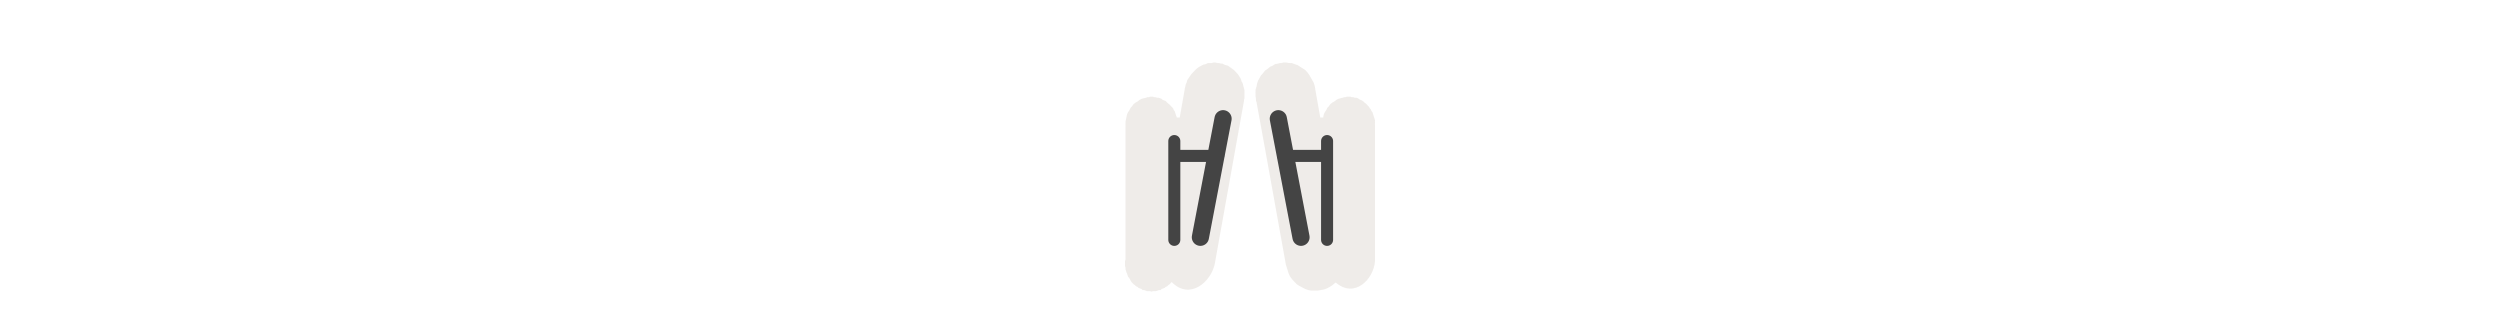<svg width="300" height="40" viewBox="0 0 300 40" fill="none" xmlns="http://www.w3.org/2000/svg" xmlns:xlink="http://www.w3.org/1999/xlink">

<g transform="translate(130, 0) scale(2.5 2.5) "> 

<path opacity="0.812" d="M6.241 3C6.248 3 6.161 3.026 6.169 3.026C6.172 3.025 6.144 3.022 6.12 3.026C6.104 3.025 6.088 3.025 6.072 3.026C6.04 3.024 6.008 3.024 5.976 3.026C5.985 3.024 5.871 3.08 5.879 3.077C5.888 3.074 5.75 3.106 5.759 3.103C5.768 3.099 5.654 3.158 5.663 3.154C5.671 3.15 5.558 3.21 5.566 3.205C5.574 3.2 5.486 3.262 5.494 3.256C5.502 3.251 5.39 3.339 5.398 3.333C5.405 3.327 5.319 3.417 5.325 3.41C5.332 3.404 5.247 3.494 5.253 3.487C5.259 3.48 5.175 3.572 5.181 3.564C5.186 3.557 5.103 3.675 5.108 3.667C5.114 3.659 5.056 3.752 5.06 3.744C5.065 3.735 4.984 3.855 4.988 3.846C4.992 3.837 4.96 3.958 4.964 3.949C4.967 3.94 4.913 4.061 4.916 4.051C4.918 4.042 4.889 4.189 4.892 4.179C4.893 4.172 4.873 4.225 4.867 4.256C4.866 4.266 4.867 4.284 4.867 4.282L4.627 5.641H4.482C4.479 5.631 4.481 5.612 4.482 5.615C4.485 5.625 4.455 5.554 4.458 5.564C4.461 5.574 4.43 5.478 4.434 5.487C4.438 5.497 4.405 5.401 4.41 5.41C4.414 5.42 4.381 5.324 4.386 5.333C4.39 5.343 4.332 5.273 4.337 5.282C4.343 5.291 4.308 5.197 4.313 5.205C4.319 5.214 4.259 5.146 4.265 5.154C4.271 5.162 4.21 5.095 4.217 5.103C4.223 5.11 4.162 5.044 4.169 5.051C4.176 5.059 4.113 4.993 4.12 5C4.128 5.007 4.04 4.942 4.048 4.949C4.056 4.955 3.992 4.891 4 4.897C4.008 4.904 3.943 4.841 3.952 4.846C3.96 4.852 3.871 4.815 3.88 4.821C3.888 4.826 3.798 4.79 3.807 4.795C3.816 4.799 3.75 4.74 3.759 4.744C3.768 4.748 3.677 4.715 3.687 4.718C3.696 4.721 3.605 4.689 3.614 4.692C3.624 4.695 3.533 4.69 3.542 4.692C3.552 4.695 3.46 4.665 3.47 4.667C3.48 4.668 3.388 4.665 3.398 4.667C3.407 4.668 3.34 4.64 3.349 4.641C3.359 4.642 3.267 4.641 3.277 4.641C3.287 4.641 3.195 4.642 3.205 4.641C3.215 4.64 3.123 4.668 3.133 4.667C3.142 4.666 3.051 4.668 3.06 4.667C3.044 4.675 3.028 4.683 3.012 4.692C3.027 4.689 2.877 4.723 2.892 4.718C2.906 4.713 2.781 4.75 2.795 4.744C2.81 4.737 2.685 4.803 2.699 4.795C2.713 4.787 2.589 4.881 2.602 4.872C2.615 4.863 2.494 4.933 2.506 4.923C2.518 4.913 2.398 5.011 2.41 5C2.421 4.989 2.327 5.115 2.337 5.103C2.348 5.09 2.256 5.193 2.265 5.179C2.274 5.166 2.209 5.296 2.217 5.282C2.225 5.268 2.138 5.399 2.145 5.385C2.152 5.37 2.091 5.503 2.096 5.487C2.102 5.472 2.068 5.631 2.072 5.615C2.077 5.6 2.045 5.734 2.048 5.718C2.051 5.702 2.022 5.863 2.024 5.846C2.026 5.83 2.024 5.991 2.024 5.974C2.024 5.966 2.024 5.992 2.024 6.026C2.025 6.06 2.025 6.085 2.024 6.077V12.385C2.026 12.374 2.023 12.472 2.024 12.461C2.025 12.451 1.999 12.549 2 12.539C2.001 12.528 2 12.626 2 12.615C2 12.605 2 12.703 2 12.692C2 12.682 2.001 12.78 2 12.769C1.999 12.759 2.026 12.857 2.024 12.846C2.023 12.836 2.026 12.934 2.024 12.923C2.022 12.913 2.051 13.01 2.048 13C2.046 12.99 2.076 13.087 2.072 13.077C2.069 13.067 2.1 13.138 2.096 13.128C2.093 13.118 2.125 13.215 2.121 13.205C2.116 13.195 2.149 13.291 2.145 13.282C2.14 13.273 2.198 13.342 2.193 13.333C2.188 13.324 2.247 13.419 2.241 13.41C2.235 13.402 2.271 13.47 2.265 13.461C2.259 13.453 2.32 13.546 2.313 13.538C2.307 13.53 2.369 13.597 2.362 13.59C2.354 13.582 2.417 13.648 2.41 13.641C2.402 13.634 2.49 13.699 2.482 13.692C2.474 13.686 2.538 13.75 2.53 13.744C2.522 13.737 2.611 13.775 2.602 13.769C2.594 13.764 2.659 13.826 2.651 13.82C2.642 13.815 2.732 13.851 2.723 13.846C2.714 13.841 2.804 13.876 2.795 13.872C2.786 13.868 2.853 13.927 2.843 13.923C2.834 13.919 2.925 13.926 2.916 13.923C2.906 13.92 2.998 13.951 2.988 13.949C2.978 13.946 3.07 13.976 3.06 13.974C3.05 13.973 3.143 13.976 3.133 13.974C3.123 13.973 3.215 13.975 3.205 13.974C3.195 13.974 3.287 14 3.277 14C3.267 14 3.359 13.974 3.349 13.974C3.339 13.975 3.432 13.973 3.422 13.974C3.412 13.976 3.504 13.973 3.494 13.974C3.484 13.976 3.576 13.946 3.566 13.949C3.557 13.951 3.648 13.92 3.639 13.923C3.629 13.926 3.72 13.919 3.711 13.923C3.701 13.927 3.768 13.868 3.759 13.872C3.75 13.876 3.84 13.841 3.831 13.846C3.822 13.851 3.912 13.815 3.904 13.82C3.895 13.826 3.96 13.764 3.952 13.769C3.943 13.775 4.032 13.737 4.024 13.744C4.016 13.75 4.08 13.686 4.072 13.692C4.065 13.699 4.152 13.634 4.145 13.641C4.137 13.648 4.2 13.582 4.193 13.59C4.186 13.597 4.248 13.53 4.241 13.538C5.115 14.43 6.149 13.522 6.313 12.641L7.711 4.846C7.715 4.823 7.711 4.791 7.711 4.795C7.709 4.803 7.736 4.71 7.735 4.718C7.734 4.726 7.735 4.607 7.735 4.615C7.734 4.623 7.735 4.505 7.735 4.513C7.735 4.521 7.734 4.428 7.735 4.436C7.735 4.444 7.734 4.325 7.735 4.333C7.736 4.341 7.709 4.223 7.711 4.231C7.712 4.239 7.685 4.146 7.687 4.154C7.689 4.162 7.66 4.044 7.663 4.051C7.665 4.059 7.636 3.967 7.638 3.974C7.641 3.982 7.587 3.89 7.59 3.897C7.593 3.905 7.563 3.788 7.566 3.795C7.57 3.802 7.514 3.711 7.518 3.718C7.522 3.725 7.465 3.634 7.47 3.641C7.474 3.648 7.417 3.558 7.422 3.564C7.426 3.57 7.344 3.481 7.349 3.487C7.354 3.493 7.296 3.43 7.301 3.436C7.307 3.441 7.223 3.354 7.229 3.359C7.235 3.364 7.15 3.303 7.157 3.308C7.163 3.313 7.078 3.252 7.084 3.256C7.091 3.261 7.005 3.201 7.012 3.205C7.019 3.209 6.933 3.15 6.94 3.154C6.947 3.157 6.836 3.125 6.843 3.128C6.85 3.131 6.764 3.1 6.771 3.103C6.778 3.105 6.667 3.049 6.675 3.051C6.682 3.053 6.595 3.05 6.602 3.051C6.61 3.053 6.498 3.024 6.506 3.026C6.513 3.027 6.426 3.025 6.434 3.026C6.441 3.026 6.33 3 6.337 3C6.345 3 6.233 3 6.241 3L6.241 3ZM9.59 3C9.596 2.999 9.557 3.02 9.518 3.026C9.481 3.031 9.44 3.027 9.446 3.026C9.413 3.032 9.381 3.041 9.349 3.051C9.361 3.048 9.193 3.081 9.205 3.077C9.216 3.073 9.073 3.159 9.084 3.154C9.095 3.148 8.953 3.212 8.964 3.205C8.974 3.198 8.833 3.315 8.843 3.308C8.853 3.3 8.714 3.393 8.723 3.385C8.732 3.376 8.618 3.522 8.626 3.513C8.635 3.503 8.523 3.626 8.53 3.615C8.537 3.605 8.452 3.755 8.458 3.744C8.464 3.732 8.38 3.884 8.385 3.872C8.391 3.86 8.333 4.038 8.337 4.026C8.341 4.013 8.31 4.166 8.313 4.154C8.316 4.141 8.263 4.321 8.265 4.308C8.267 4.295 8.264 4.474 8.265 4.462C8.265 4.449 8.266 4.628 8.265 4.615C8.264 4.602 8.291 4.782 8.289 4.769C8.288 4.762 8.28 4.801 8.289 4.846L8.313 4.897L8.723 7.154L8.747 7.282L9.711 12.641C9.711 12.648 9.711 12.669 9.711 12.667C9.709 12.653 9.762 12.834 9.759 12.82C9.755 12.807 9.812 12.987 9.807 12.974C9.802 12.961 9.861 13.141 9.855 13.128C9.849 13.116 9.935 13.294 9.928 13.282C9.92 13.27 10.032 13.421 10.024 13.41C10.016 13.399 10.13 13.523 10.12 13.513C10.111 13.503 10.251 13.65 10.241 13.641C10.23 13.632 10.372 13.725 10.361 13.718C10.35 13.71 10.518 13.801 10.506 13.795C10.494 13.789 10.663 13.877 10.65 13.872C10.638 13.867 10.808 13.926 10.795 13.923C10.782 13.92 10.953 13.951 10.94 13.949C10.927 13.947 11.097 13.949 11.084 13.949C11.071 13.948 11.266 13.948 11.253 13.949C11.24 13.95 11.41 13.921 11.397 13.923C11.384 13.926 11.555 13.893 11.542 13.897C11.529 13.901 11.699 13.841 11.687 13.846C11.674 13.852 11.843 13.762 11.831 13.769C11.82 13.776 11.962 13.684 11.952 13.692C11.941 13.7 12.082 13.581 12.072 13.59C12.062 13.599 12.123 13.551 12.114 13.561C13.032 14.345 13.937 13.396 14 12.538V6.077V6.026C14 6.013 14 5.996 14 6C14 6.011 13.999 5.912 14 5.923C14 5.934 13.998 5.835 14 5.846C14.001 5.857 13.998 5.758 14 5.769C14.002 5.78 13.973 5.682 13.976 5.692C13.978 5.703 13.949 5.605 13.951 5.615C13.954 5.626 13.924 5.528 13.927 5.538C13.931 5.549 13.899 5.451 13.903 5.462C13.907 5.472 13.875 5.375 13.879 5.385C13.884 5.394 13.826 5.324 13.831 5.333C13.836 5.343 13.801 5.247 13.807 5.256C13.813 5.266 13.753 5.196 13.759 5.205C13.765 5.214 13.704 5.12 13.711 5.128C13.717 5.137 13.655 5.069 13.662 5.077C13.669 5.085 13.607 5.018 13.614 5.026C13.622 5.033 13.558 4.967 13.566 4.974C13.574 4.981 13.485 4.917 13.494 4.923C13.502 4.93 13.437 4.866 13.445 4.872C13.454 4.878 13.364 4.815 13.373 4.821C13.382 4.826 13.292 4.79 13.301 4.795C13.31 4.8 13.243 4.765 13.253 4.769C13.262 4.774 13.171 4.714 13.18 4.718C13.19 4.722 13.098 4.689 13.108 4.692C13.118 4.695 13.026 4.69 13.036 4.692C13.046 4.695 12.954 4.665 12.964 4.667C12.974 4.669 12.881 4.665 12.891 4.667C12.902 4.668 12.809 4.64 12.819 4.641C12.829 4.642 12.736 4.641 12.747 4.641C12.757 4.641 12.64 4.642 12.65 4.641C12.661 4.64 12.568 4.668 12.578 4.667C12.588 4.665 12.496 4.669 12.506 4.667C12.513 4.665 12.481 4.687 12.458 4.692C12.448 4.694 12.431 4.693 12.434 4.692C12.407 4.7 12.325 4.722 12.337 4.718C12.352 4.713 12.226 4.75 12.241 4.744C12.255 4.737 12.131 4.803 12.144 4.795C12.158 4.787 12.035 4.881 12.048 4.872C12.061 4.863 11.939 4.933 11.952 4.923C11.964 4.913 11.844 5.011 11.855 5C11.867 4.989 11.773 5.115 11.783 5.103C11.793 5.09 11.701 5.193 11.711 5.179C11.72 5.166 11.654 5.296 11.662 5.282C11.671 5.268 11.583 5.399 11.59 5.385C11.597 5.37 11.536 5.503 11.542 5.487C11.548 5.472 11.513 5.631 11.518 5.615C11.519 5.612 11.52 5.631 11.518 5.641H11.373L11.132 4.282C11.133 4.284 11.134 4.263 11.132 4.256C11.125 4.225 11.105 4.118 11.108 4.128C11.111 4.141 11.056 3.962 11.06 3.974C11.064 3.987 10.982 3.834 10.988 3.846C10.993 3.858 10.909 3.707 10.915 3.718C10.922 3.729 10.836 3.579 10.843 3.59C10.851 3.6 10.738 3.452 10.747 3.462C10.755 3.471 10.641 3.351 10.65 3.359C10.66 3.367 10.52 3.275 10.53 3.282C10.54 3.289 10.399 3.199 10.409 3.205C10.42 3.211 10.278 3.123 10.289 3.128C10.3 3.133 10.133 3.073 10.144 3.077C10.156 3.081 9.988 3.023 10 3.026C10.012 3.028 9.867 3.024 9.879 3.026C9.892 3.027 9.722 3 9.735 3C9.747 3 9.578 3.001 9.59 3V3Z" fill="#EBE7E4"/>

</g>%n%n
<g transform="translate(138, 8) scale(0.75 0.75) "> 

<path fill="none" stroke-width="50" stroke-linecap="round" stroke-linejoin="round" stroke="rgb(26.667%, 26.667%, 26.667%)" stroke-opacity="1" stroke-miterlimit="4" d="M 212.544 151.443 L 146.558 496.313 " transform="matrix(0.055, 0, 0, 0.055, 0, 0)"/>
<path fill="none" stroke-width="35" stroke-linecap="round" stroke-linejoin="round" stroke="rgb(26.667%, 26.667%, 26.667%)" stroke-opacity="1" stroke-miterlimit="4" d="M 70.73 503.889 L 70.73 216.367 " transform="matrix(0.055, 0, 0, 0.055, 0, 0)"/>
<path fill="none" stroke-width="35" stroke-linecap="round" stroke-linejoin="round" stroke="rgb(26.667%, 26.667%, 26.667%)" stroke-opacity="1" stroke-miterlimit="4" d="M 72.925 259.556 L 198.313 259.556 " transform="matrix(0.055, 0, 0, 0.055, 0, 0)"/>
<path fill="none" stroke-width="50" stroke-linecap="round" stroke-linejoin="round" stroke="rgb(26.667%, 26.667%, 26.667%)" stroke-opacity="1" stroke-miterlimit="4" d="M 373.333 151.443 L 439.319 496.313 " transform="matrix(0.055, 0, 0, 0.055, 0, 0)"/>
<path fill="none" stroke-width="35" stroke-linecap="round" stroke-linejoin="round" stroke="rgb(26.667%, 26.667%, 26.667%)" stroke-opacity="1" stroke-miterlimit="4" d="M 515.146 503.889 L 515.146 216.367 " transform="matrix(0.055, 0, 0, 0.055, 0, 0)"/>
<path fill="none" stroke-width="35" stroke-linecap="round" stroke-linejoin="round" stroke="rgb(26.667%, 26.667%, 26.667%)" stroke-opacity="1" stroke-miterlimit="4" d="M 512.952 259.556 L 387.563 259.556 " transform="matrix(0.055, 0, 0, 0.055, 0, 0)"/>

</g>%n%n</svg>